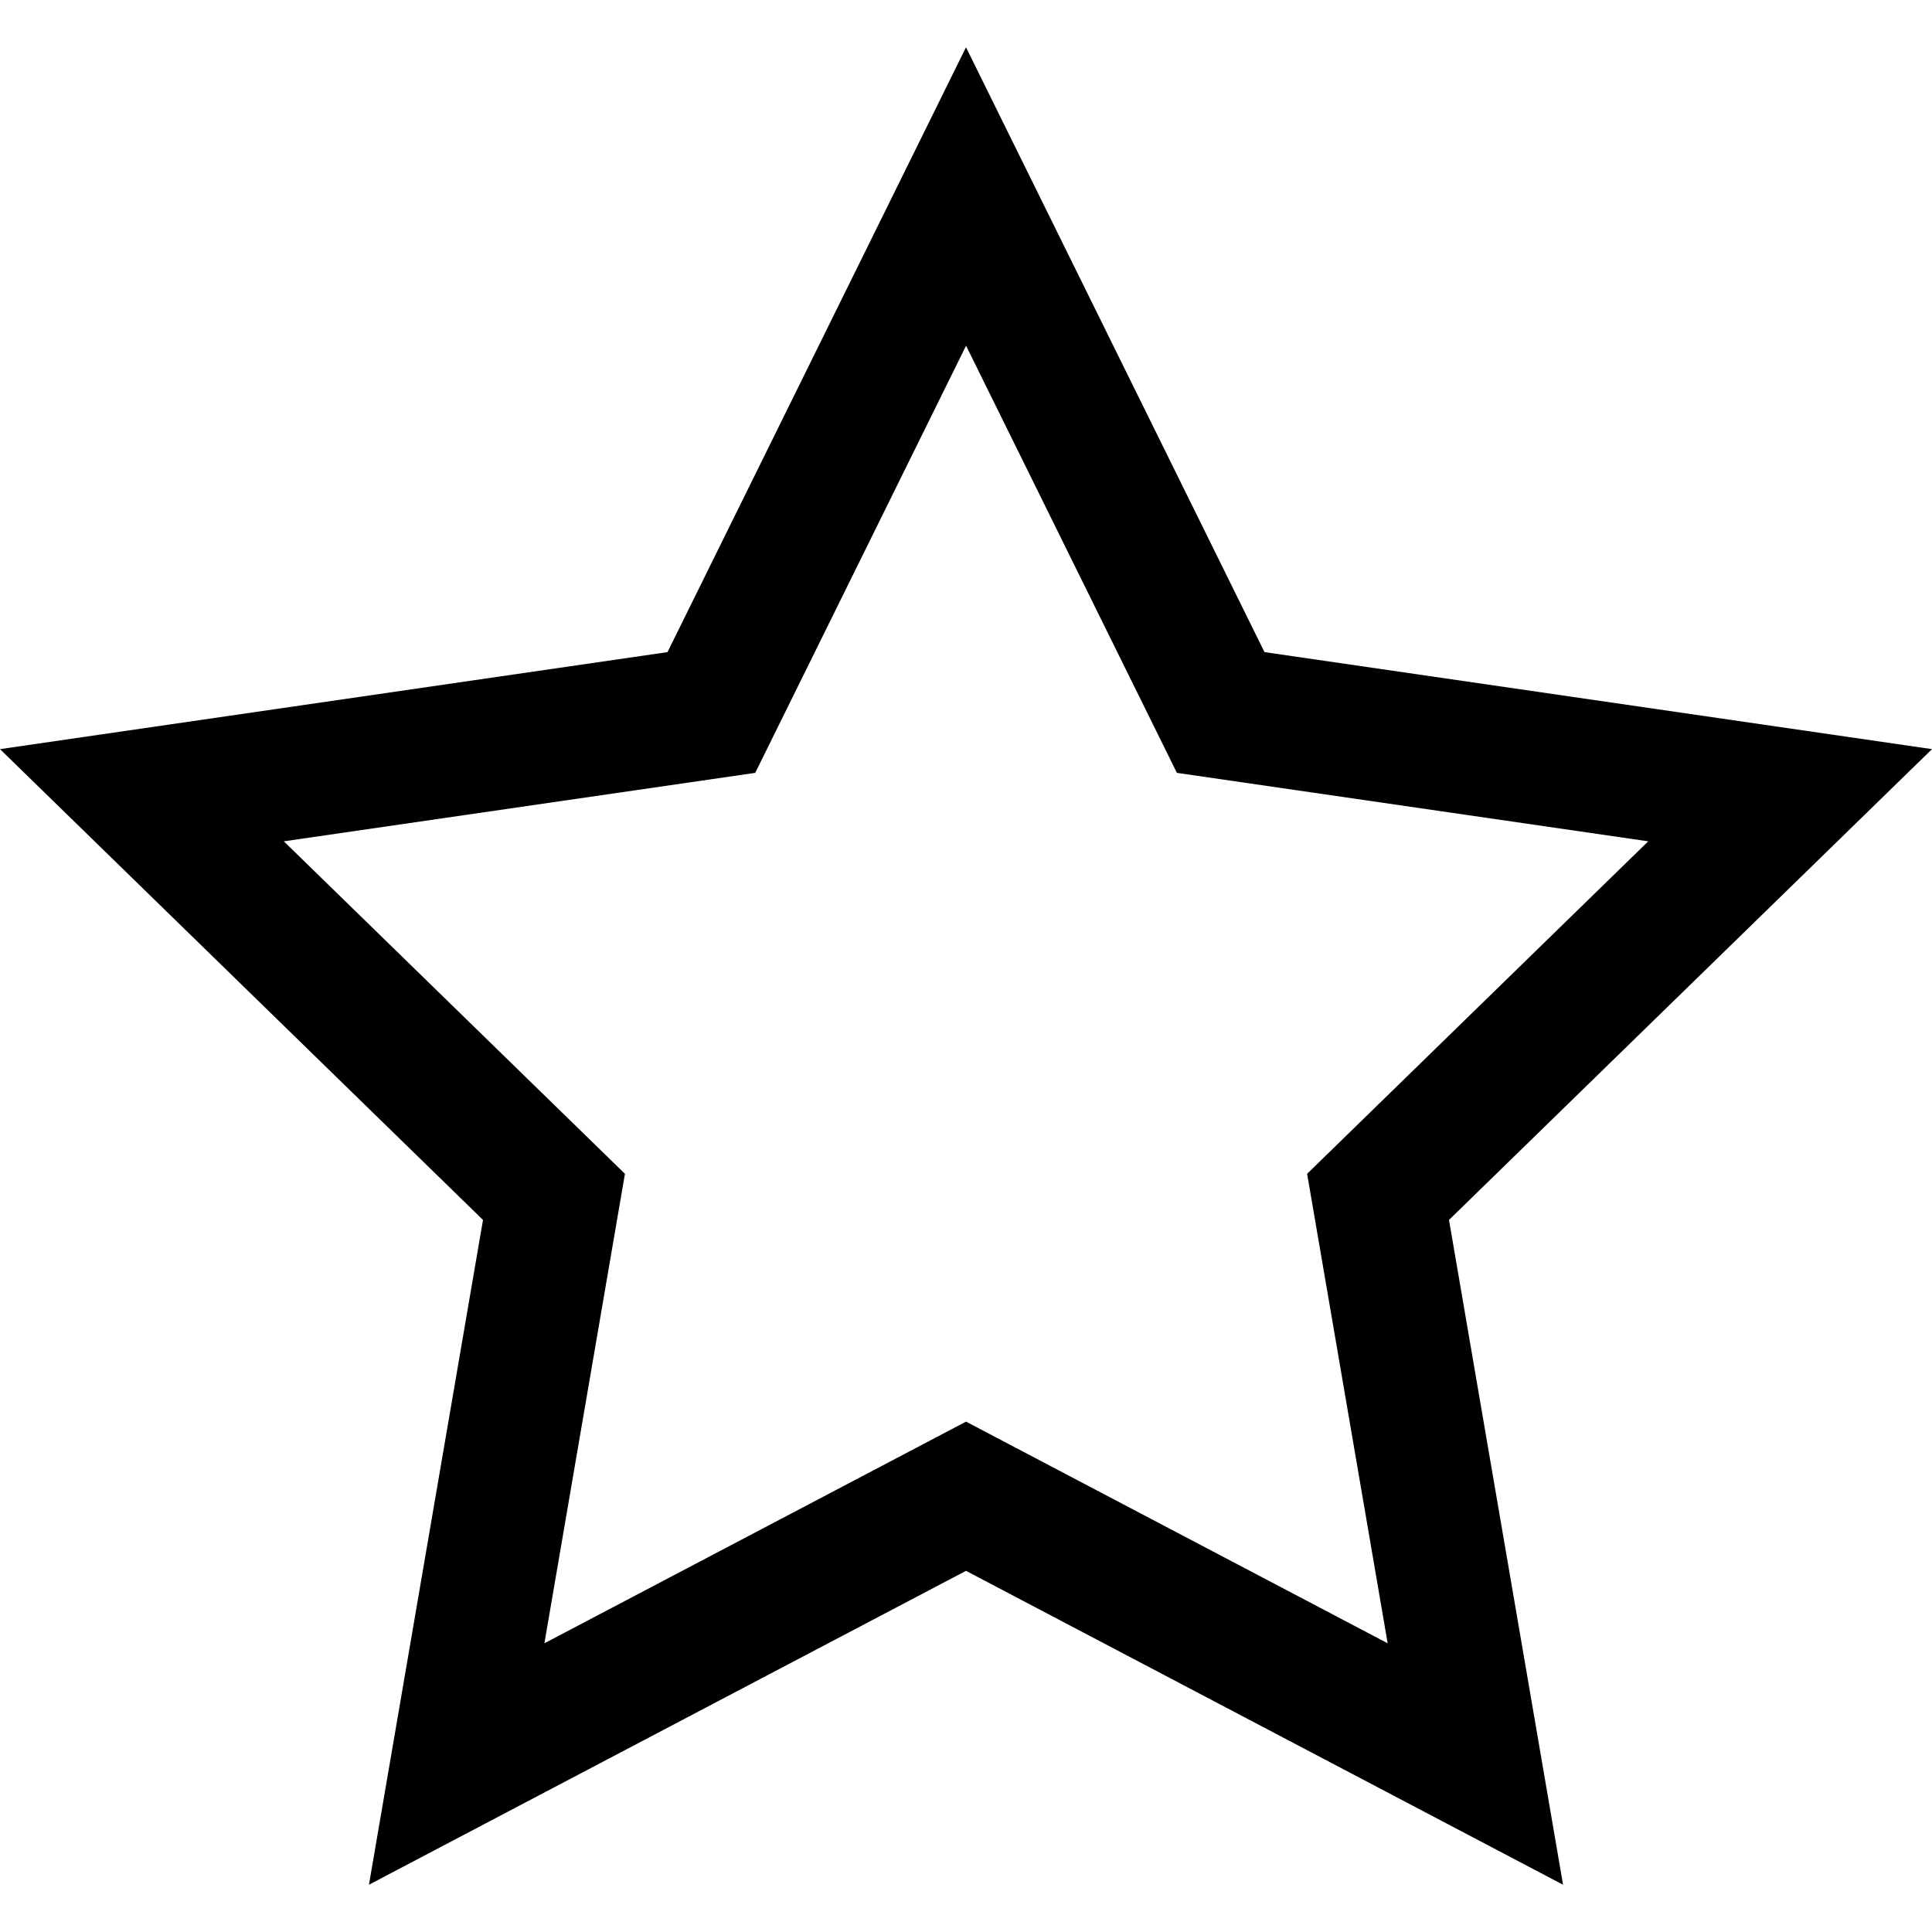 <svg xmlns="http://www.w3.org/2000/svg" viewBox="0 0 32 32">
<title xmlns="http://www.w3.org/2000/svg">star-empty</title>
<path xmlns="http://www.w3.org/2000/svg" class="path1" d="M32 12.408l-11.056-1.607-4.944-10.018-4.944 10.018-11.056 1.607 8 7.798-1.889 11.011 9.889-5.199 9.889 5.199-1.889-11.011 8-7.798zM16 23.547l-6.983 3.671 1.334-7.776-5.65-5.507 7.808-1.134 3.492-7.075 3.492 7.075 7.807 1.134-5.65 5.507 1.334 7.776-6.983-3.671z"/>
</svg>